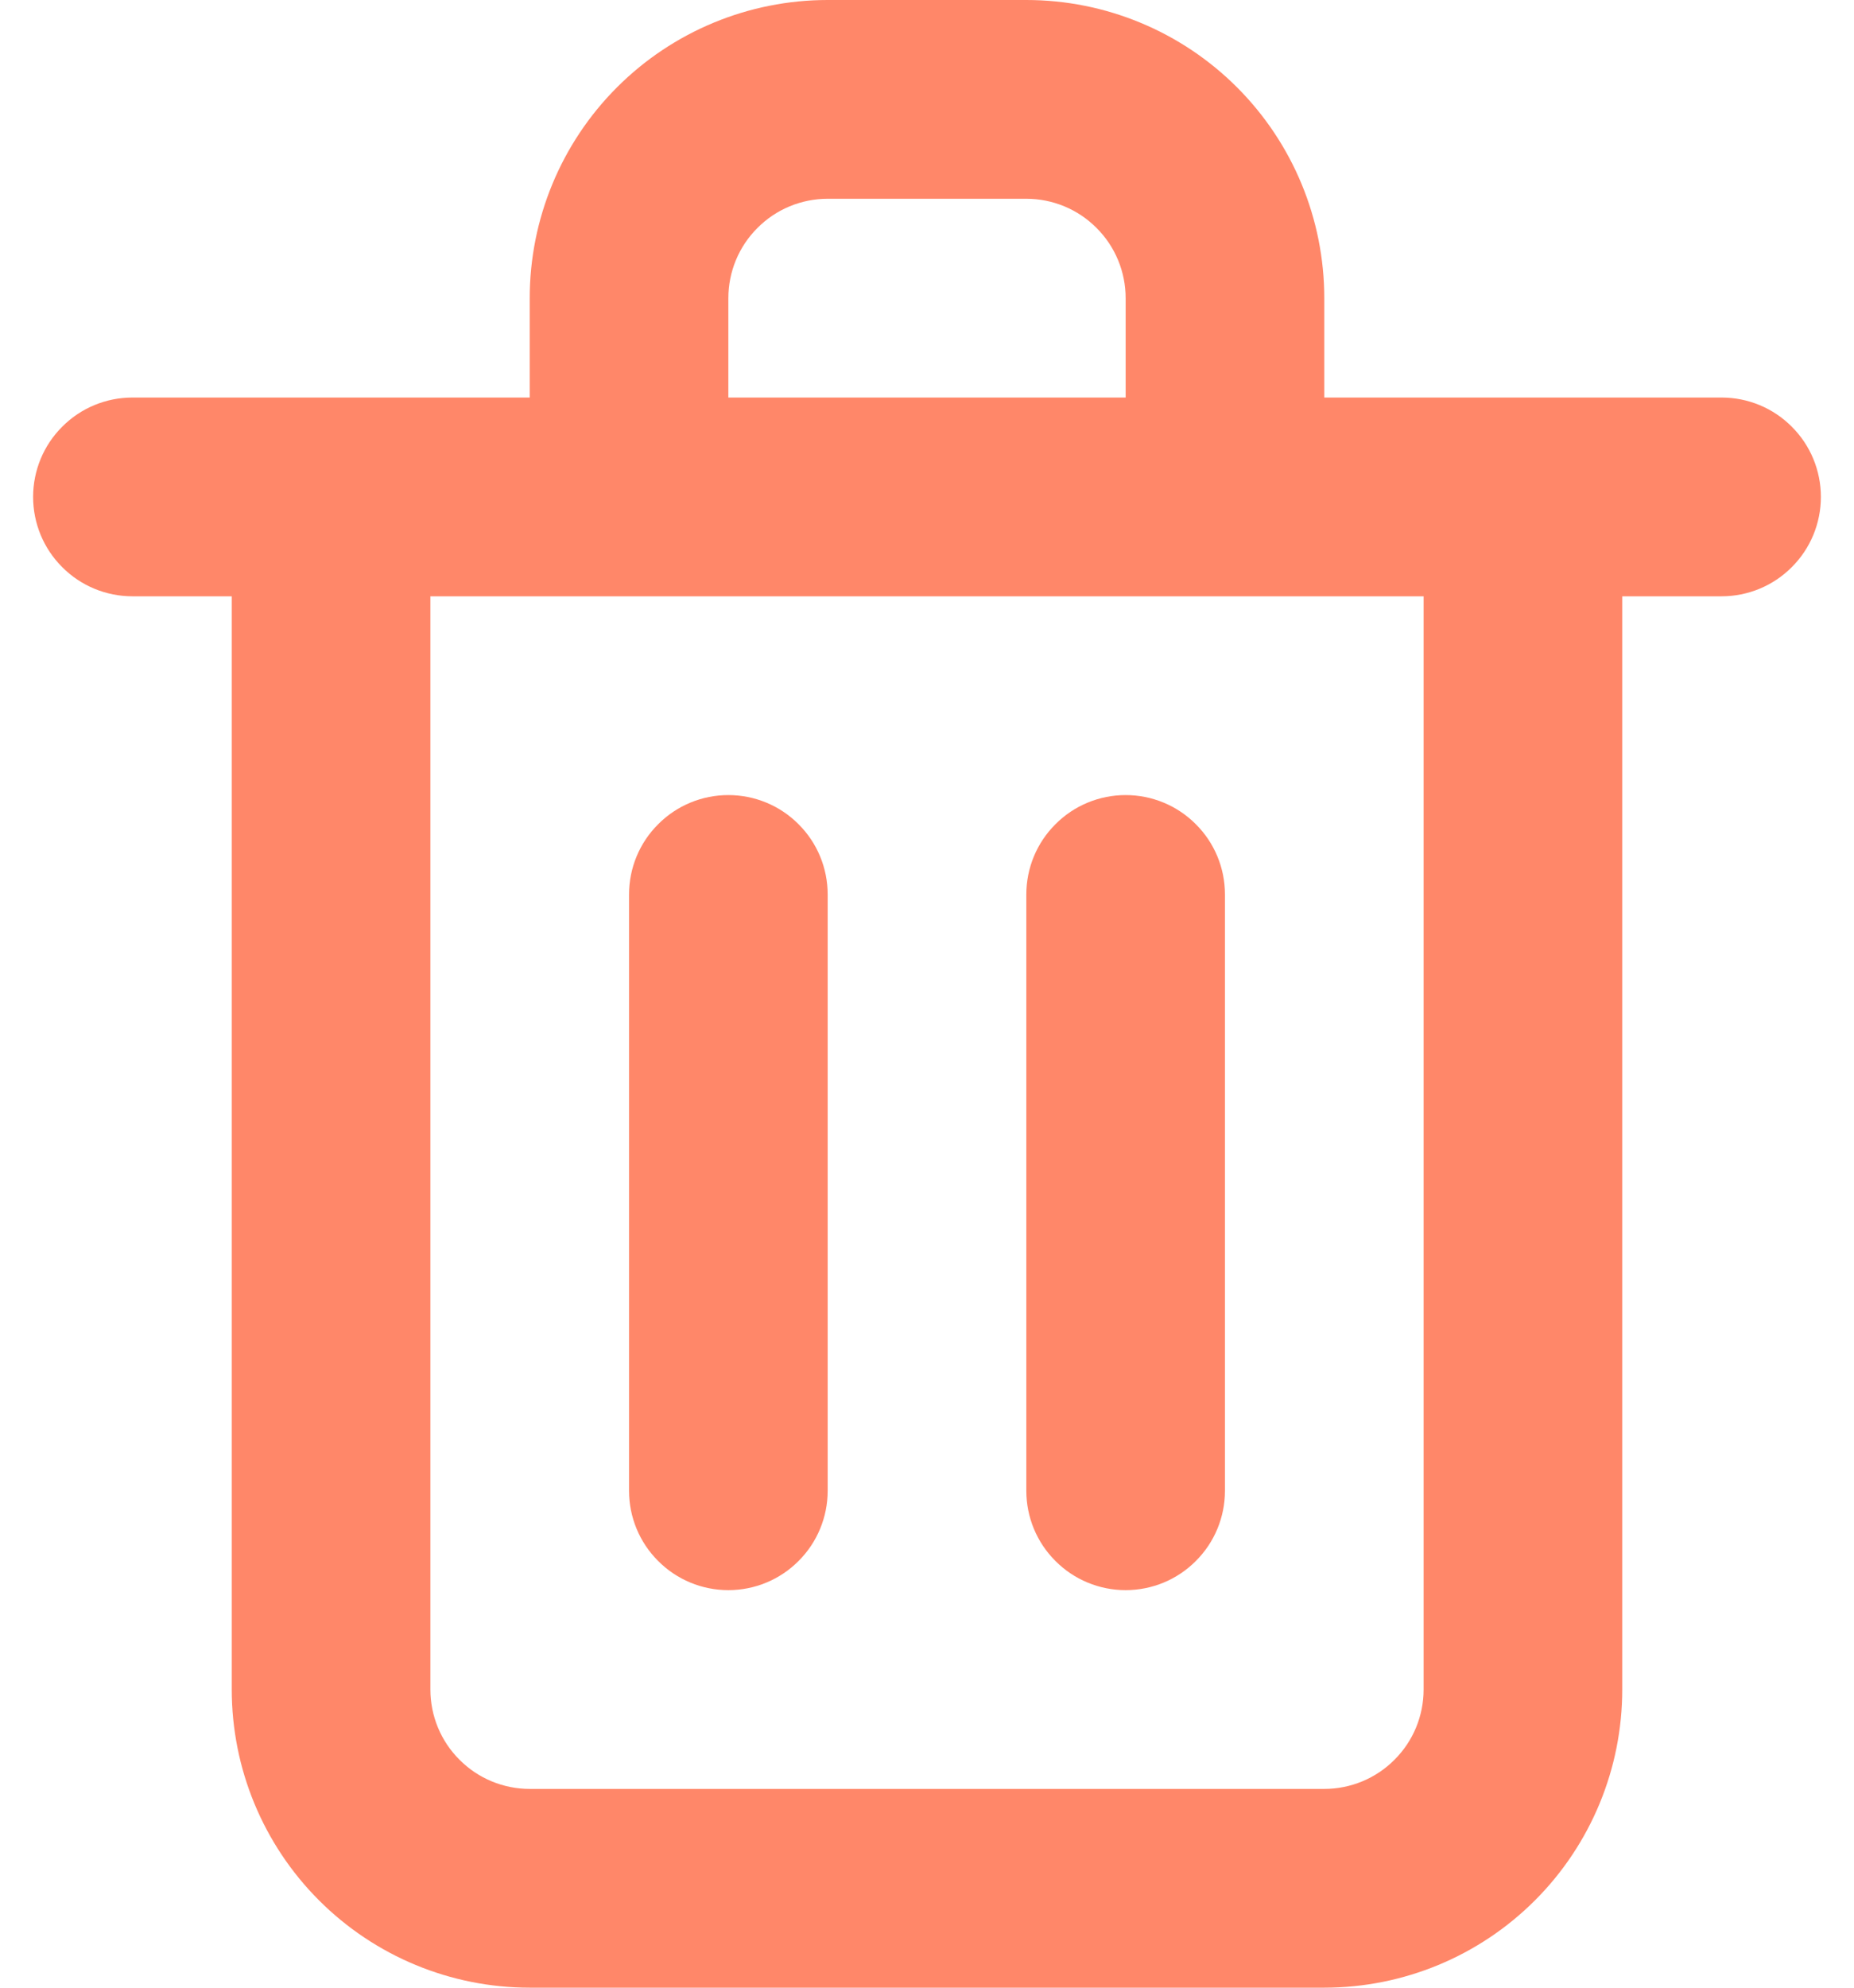 <svg width="14" height="15" viewBox="0 0 14 15" fill="none" xmlns="http://www.w3.org/2000/svg">
<path d="M5.5 12C5.699 12 5.89 11.921 6.03 11.78C6.171 11.64 6.25 11.449 6.25 11.25V6.75C6.25 6.551 6.171 6.36 6.03 6.22C5.89 6.079 5.699 6 5.5 6C5.301 6 5.11 6.079 4.97 6.22C4.829 6.36 4.75 6.551 4.75 6.75V11.25C4.75 11.449 4.829 11.64 4.97 11.78C5.11 11.921 5.301 12 5.5 12ZM13 3H10V2.25C10 1.653 9.763 1.081 9.341 0.659C8.919 0.237 8.347 0 7.75 0H6.25C5.653 0 5.081 0.237 4.659 0.659C4.237 1.081 4 1.653 4 2.25V3H1C0.801 3 0.61 3.079 0.47 3.22C0.329 3.36 0.25 3.551 0.25 3.75C0.25 3.949 0.329 4.14 0.47 4.28C0.61 4.421 0.801 4.5 1 4.5H1.75V12.75C1.75 13.347 1.987 13.919 2.409 14.341C2.831 14.763 3.403 15 4 15H10C10.597 15 11.169 14.763 11.591 14.341C12.013 13.919 12.25 13.347 12.25 12.75V4.5H13C13.199 4.5 13.39 4.421 13.53 4.28C13.671 4.14 13.75 3.949 13.75 3.75C13.75 3.551 13.671 3.36 13.53 3.22C13.39 3.079 13.199 3 13 3ZM5.5 2.25C5.5 2.051 5.579 1.86 5.72 1.72C5.86 1.579 6.051 1.5 6.25 1.5H7.75C7.949 1.5 8.14 1.579 8.28 1.72C8.421 1.86 8.5 2.051 8.5 2.25V3H5.5V2.25ZM10.75 12.75C10.75 12.949 10.671 13.14 10.53 13.28C10.39 13.421 10.199 13.5 10 13.5H4C3.801 13.5 3.61 13.421 3.47 13.28C3.329 13.14 3.25 12.949 3.25 12.75V4.5H10.75V12.75ZM8.5 12C8.699 12 8.89 11.921 9.03 11.78C9.171 11.64 9.25 11.449 9.25 11.25V6.75C9.25 6.551 9.171 6.36 9.03 6.22C8.89 6.079 8.699 6 8.5 6C8.301 6 8.11 6.079 7.97 6.22C7.829 6.36 7.75 6.551 7.75 6.75V11.25C7.75 11.449 7.829 11.64 7.97 11.78C8.11 11.921 8.301 12 8.5 12Z" fill="#FF8769"/>
</svg>

